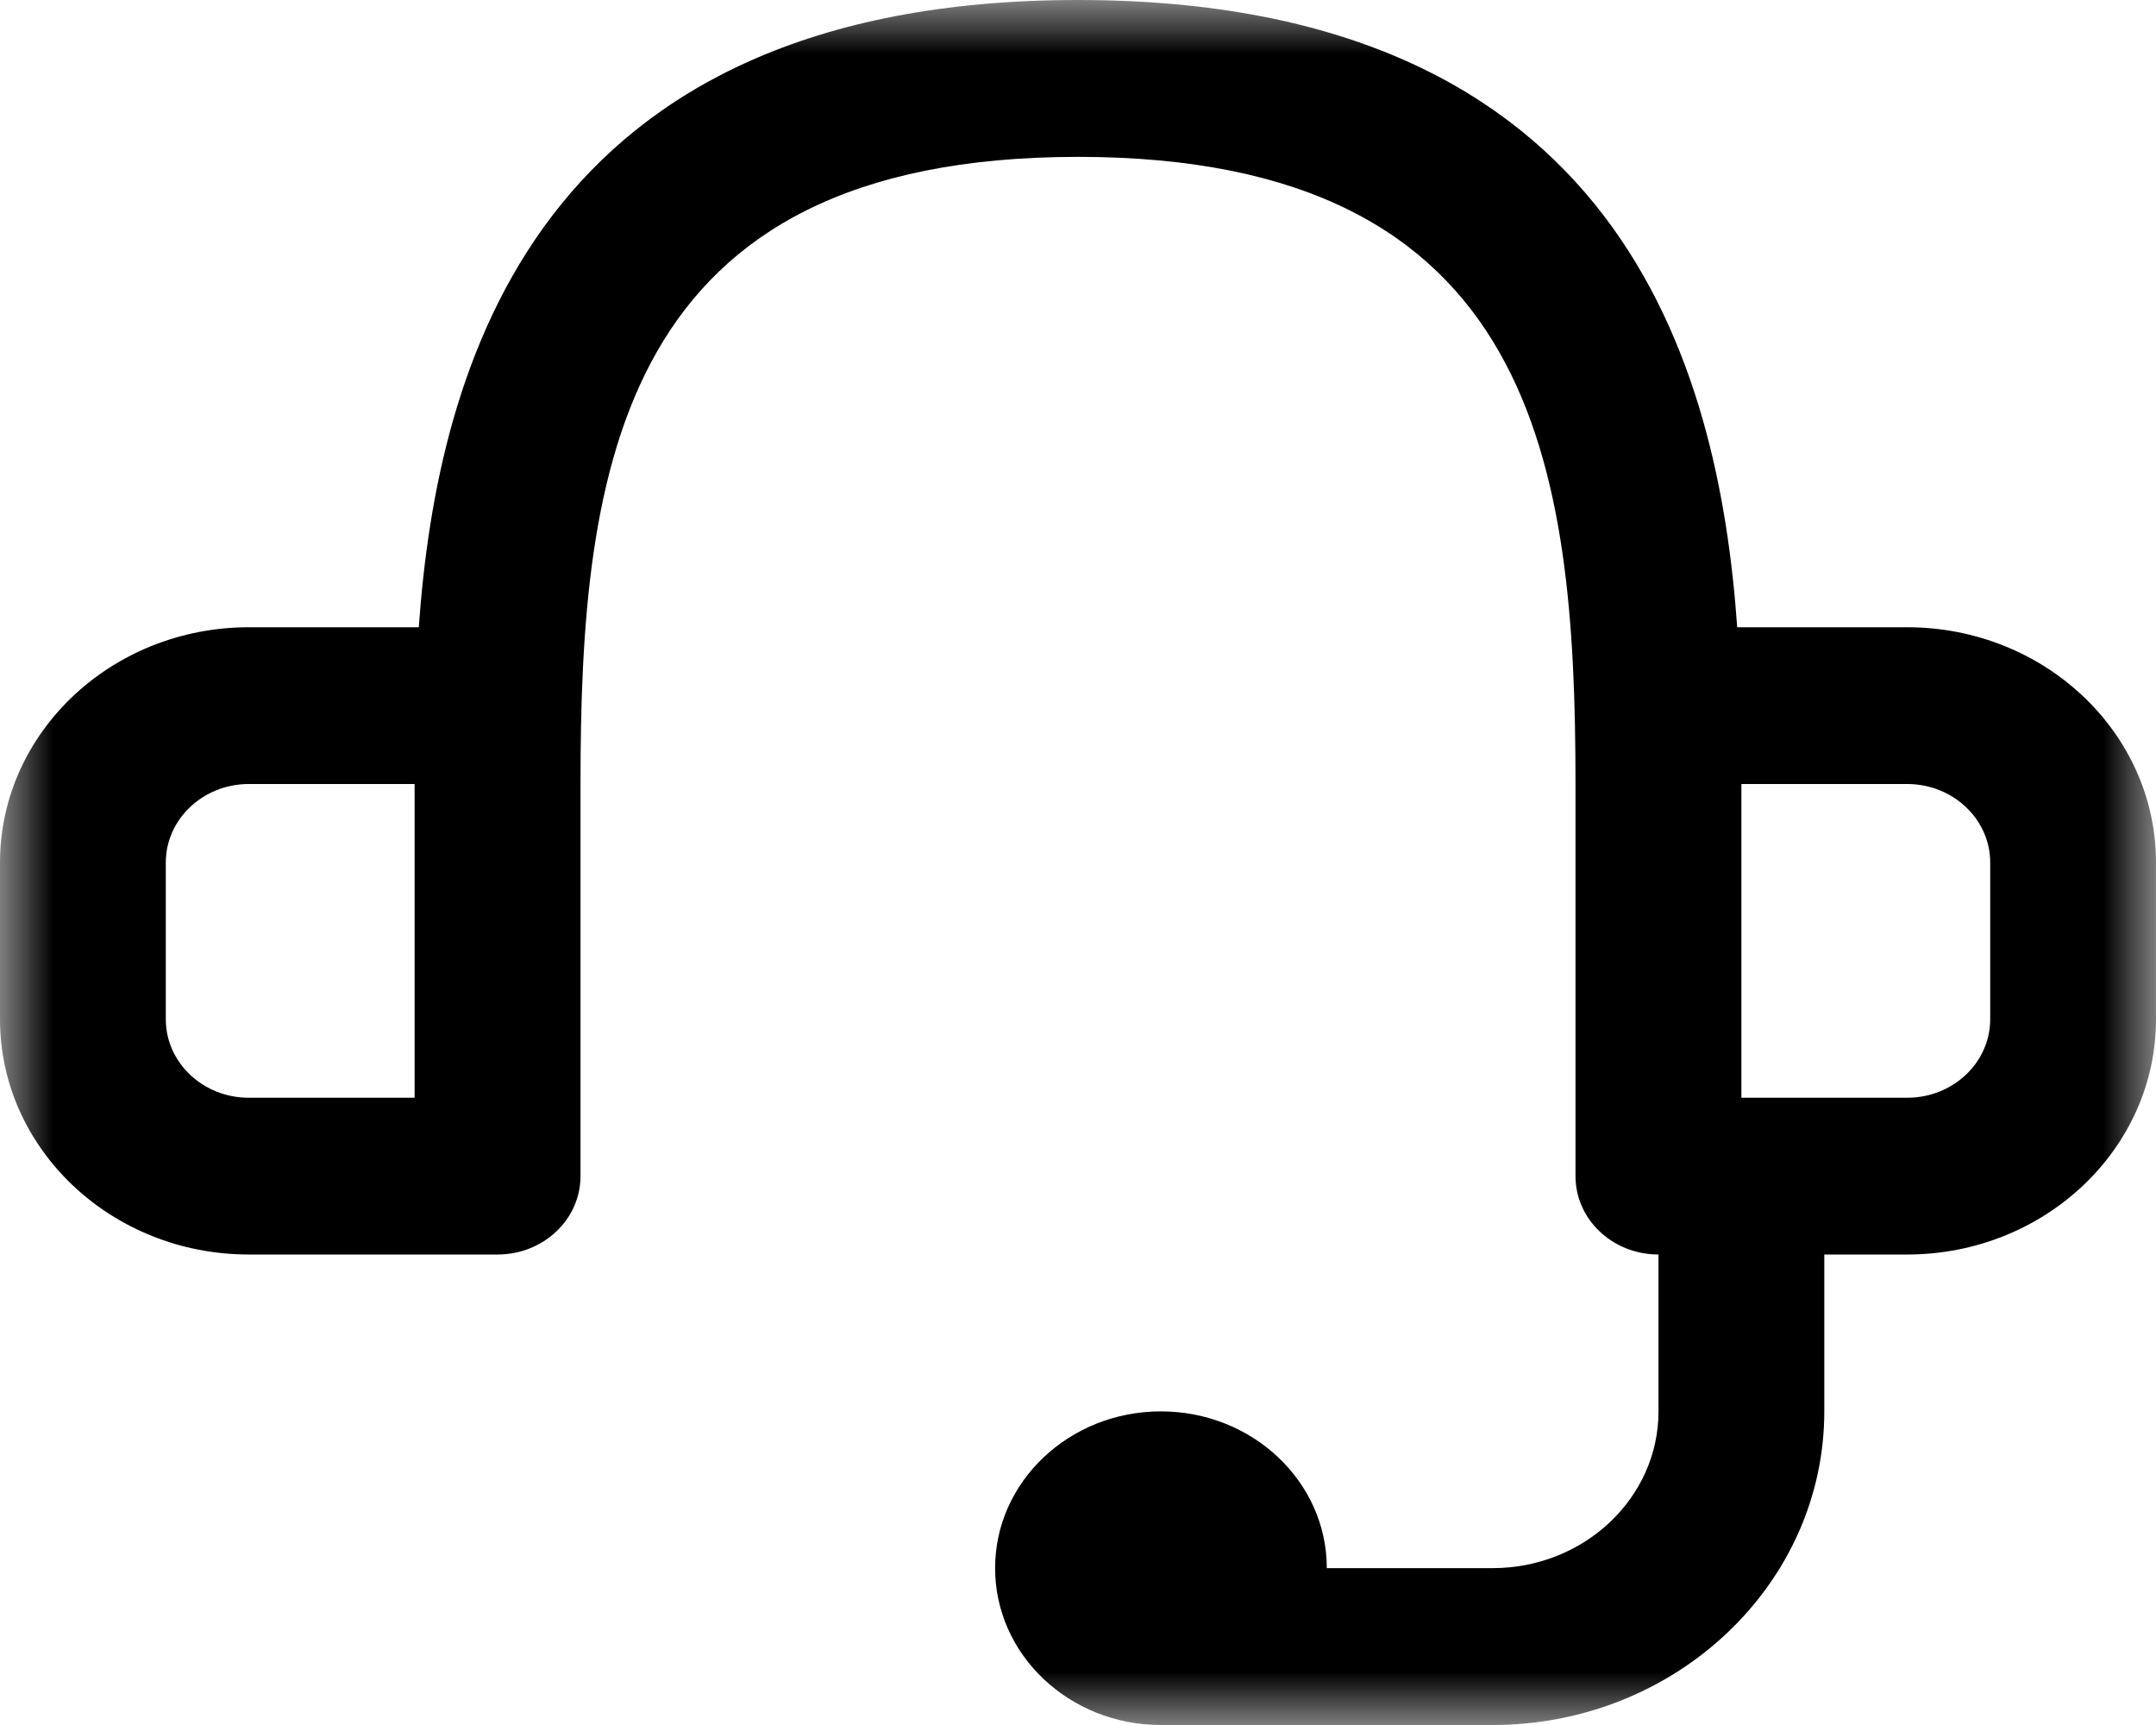 <?xml version="1.0" encoding="UTF-8"?>
<svg width="20px" height="16px" viewBox="0 0 20 16" version="1.1" xmlns="http://www.w3.org/2000/svg" xmlns:xlink="http://www.w3.org/1999/xlink">
    <!-- Generator: Sketch 52.4 (67378) - http://www.bohemiancoding.com/sketch -->
    <title>help_icn</title>
    <desc>Created with Sketch.</desc>
    <defs>
        <polygon id="path-1" points="0 0 20 0 20 16 0 16"></polygon>
    </defs>
    <g id="Component-Library" stroke="none" stroke-width="1" fill="none" fill-rule="evenodd">
        <g id="Iconography" transform="translate(-227, -1429)">
            <g id="help_icn" transform="translate(227, 1429)">
                <mask id="mask-2" fill="white">
                    <use xlink:href="#path-1"></use>
                </mask>
                <g id="Clip-2"></g>
                <path d="M18.462,9.454 C18.462,9.856 18.117,10.182 17.692,10.182 L16.154,10.182 L16.154,7.272 L17.692,7.272 C18.117,7.272 18.462,7.599 18.462,8 L18.462,9.454 Z M3.846,10.182 L2.308,10.182 C1.883,10.182 1.538,9.856 1.538,9.454 L1.538,8 C1.538,7.599 1.883,7.272 2.308,7.272 L3.846,7.272 L3.846,10.182 Z M17.692,5.818 L16.115,5.818 C15.944,3.387 15.018,0 10,0 C4.983,0 4.056,3.387 3.885,5.818 L2.308,5.818 C1.035,5.818 0,6.797 0,8 L0,9.454 C0,10.657 1.035,11.636 2.308,11.636 L4.615,11.636 C5.041,11.636 5.385,11.311 5.385,10.909 L5.385,7.272 C5.385,4.329 5.741,1.455 10,1.455 C14.259,1.455 14.615,4.329 14.615,7.272 L14.615,10.909 C14.615,11.311 14.959,11.636 15.385,11.636 L15.385,13.091 C15.385,13.894 14.695,14.545 13.846,14.545 L12.308,14.545 C12.308,13.742 11.618,13.091 10.769,13.091 C9.92,13.091 9.231,13.742 9.231,14.545 C9.231,15.349 9.92,16 10.769,16 L13.846,16 C15.543,16 16.923,14.695 16.923,13.091 L16.923,11.636 L17.692,11.636 C18.965,11.636 20,10.657 20,9.454 L20,8 C20,6.797 18.965,5.818 17.692,5.818 Z" id="Fill-1" fill="#000000" mask="url(#mask-2)"></path>
            </g>
        </g>
    </g>
</svg>